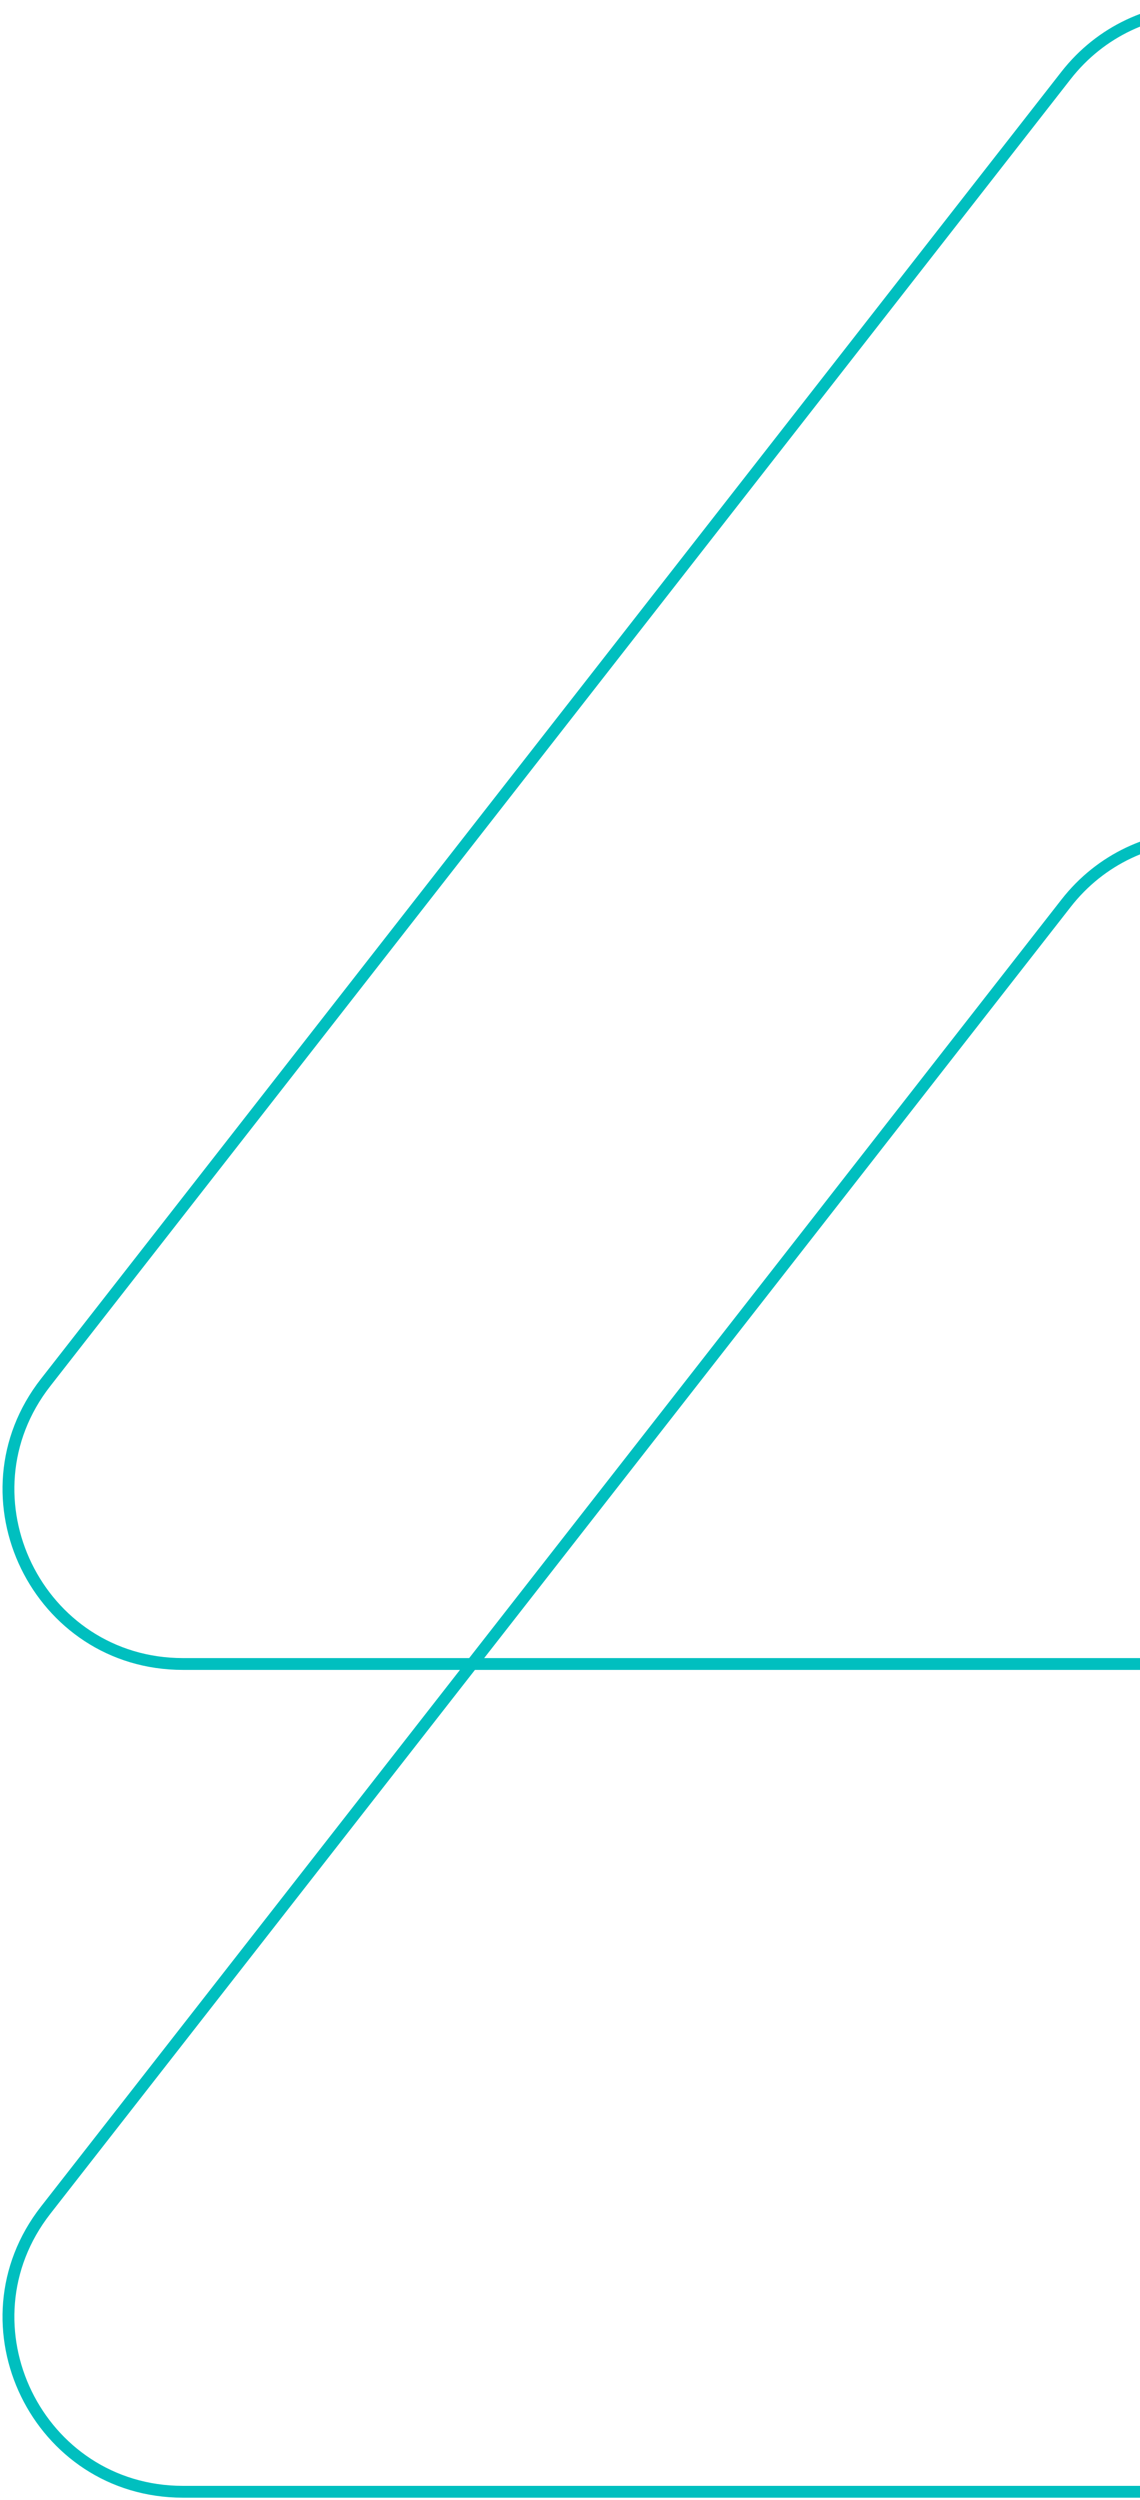 <svg width="270" height="592" viewBox="0 0 270 592" fill="none" xmlns="http://www.w3.org/2000/svg">
<path d="M559.189 327.331L558.086 328.193L558.086 328.193L559.189 327.331ZM317.515 17.858L318.619 16.996L318.618 16.995L317.515 17.858ZM252.484 17.858L251.381 16.995L251.38 16.996L252.484 17.858ZM10.813 327.331L11.916 328.194L11.916 328.193L10.813 327.331ZM10.813 523.322L9.71 522.46L9.709 522.461L10.813 523.322ZM559.189 523.322L560.293 522.461L560.292 522.46L559.189 523.322ZM252.484 213.88L253.587 214.742L253.587 214.741L252.484 213.88ZM317.515 213.88L316.411 214.741L316.412 214.742L317.515 213.88ZM526.672 392.6H458.199V395.4H526.672V392.6ZM558.086 328.193C578.512 354.334 559.866 392.6 526.672 392.6V395.4C562.2 395.4 582.154 354.448 560.292 326.469L558.086 328.193ZM316.412 18.719L558.086 328.193L560.292 326.47L318.619 16.996L316.412 18.719ZM253.587 18.72C269.556 -1.707 300.443 -1.707 316.412 18.72L318.618 16.995C301.528 -4.865 268.471 -4.865 251.381 16.995L253.587 18.72ZM11.916 328.193L253.587 18.719L251.38 16.996L9.71 326.47L11.916 328.193ZM43.331 392.6C10.132 392.6 -8.513 354.334 11.916 328.194L9.71 326.469C-12.155 354.448 7.799 395.4 43.331 395.4V392.6ZM111.803 392.6H43.331V395.4H111.803V392.6ZM11.916 524.184L112.906 394.862L110.7 393.138L9.71 522.46L11.916 524.184ZM43.331 588.6C10.133 588.6 -8.514 550.374 11.917 524.183L9.709 522.461C-12.154 550.488 7.798 591.4 43.331 591.4V588.6ZM526.672 588.6H43.331V591.4H526.672V588.6ZM558.085 524.183C578.513 550.374 559.865 588.6 526.672 588.6V591.4C562.201 591.4 582.153 550.488 560.293 522.461L558.085 524.183ZM457.096 394.862L558.086 524.184L560.292 522.46L459.303 393.138L457.096 394.862ZM111.803 395.4H458.199V392.6H111.803V395.4ZM251.38 213.018L110.7 393.138L112.906 394.862L253.587 214.742L251.38 213.018ZM318.619 213.019C301.528 191.113 268.47 191.113 251.38 213.019L253.587 214.741C269.557 194.272 300.442 194.272 316.411 214.741L318.619 213.019ZM459.302 393.138L318.618 213.018L316.412 214.742L457.096 394.862L459.302 393.138Z" fill="#00BFBF"/>
</svg>

